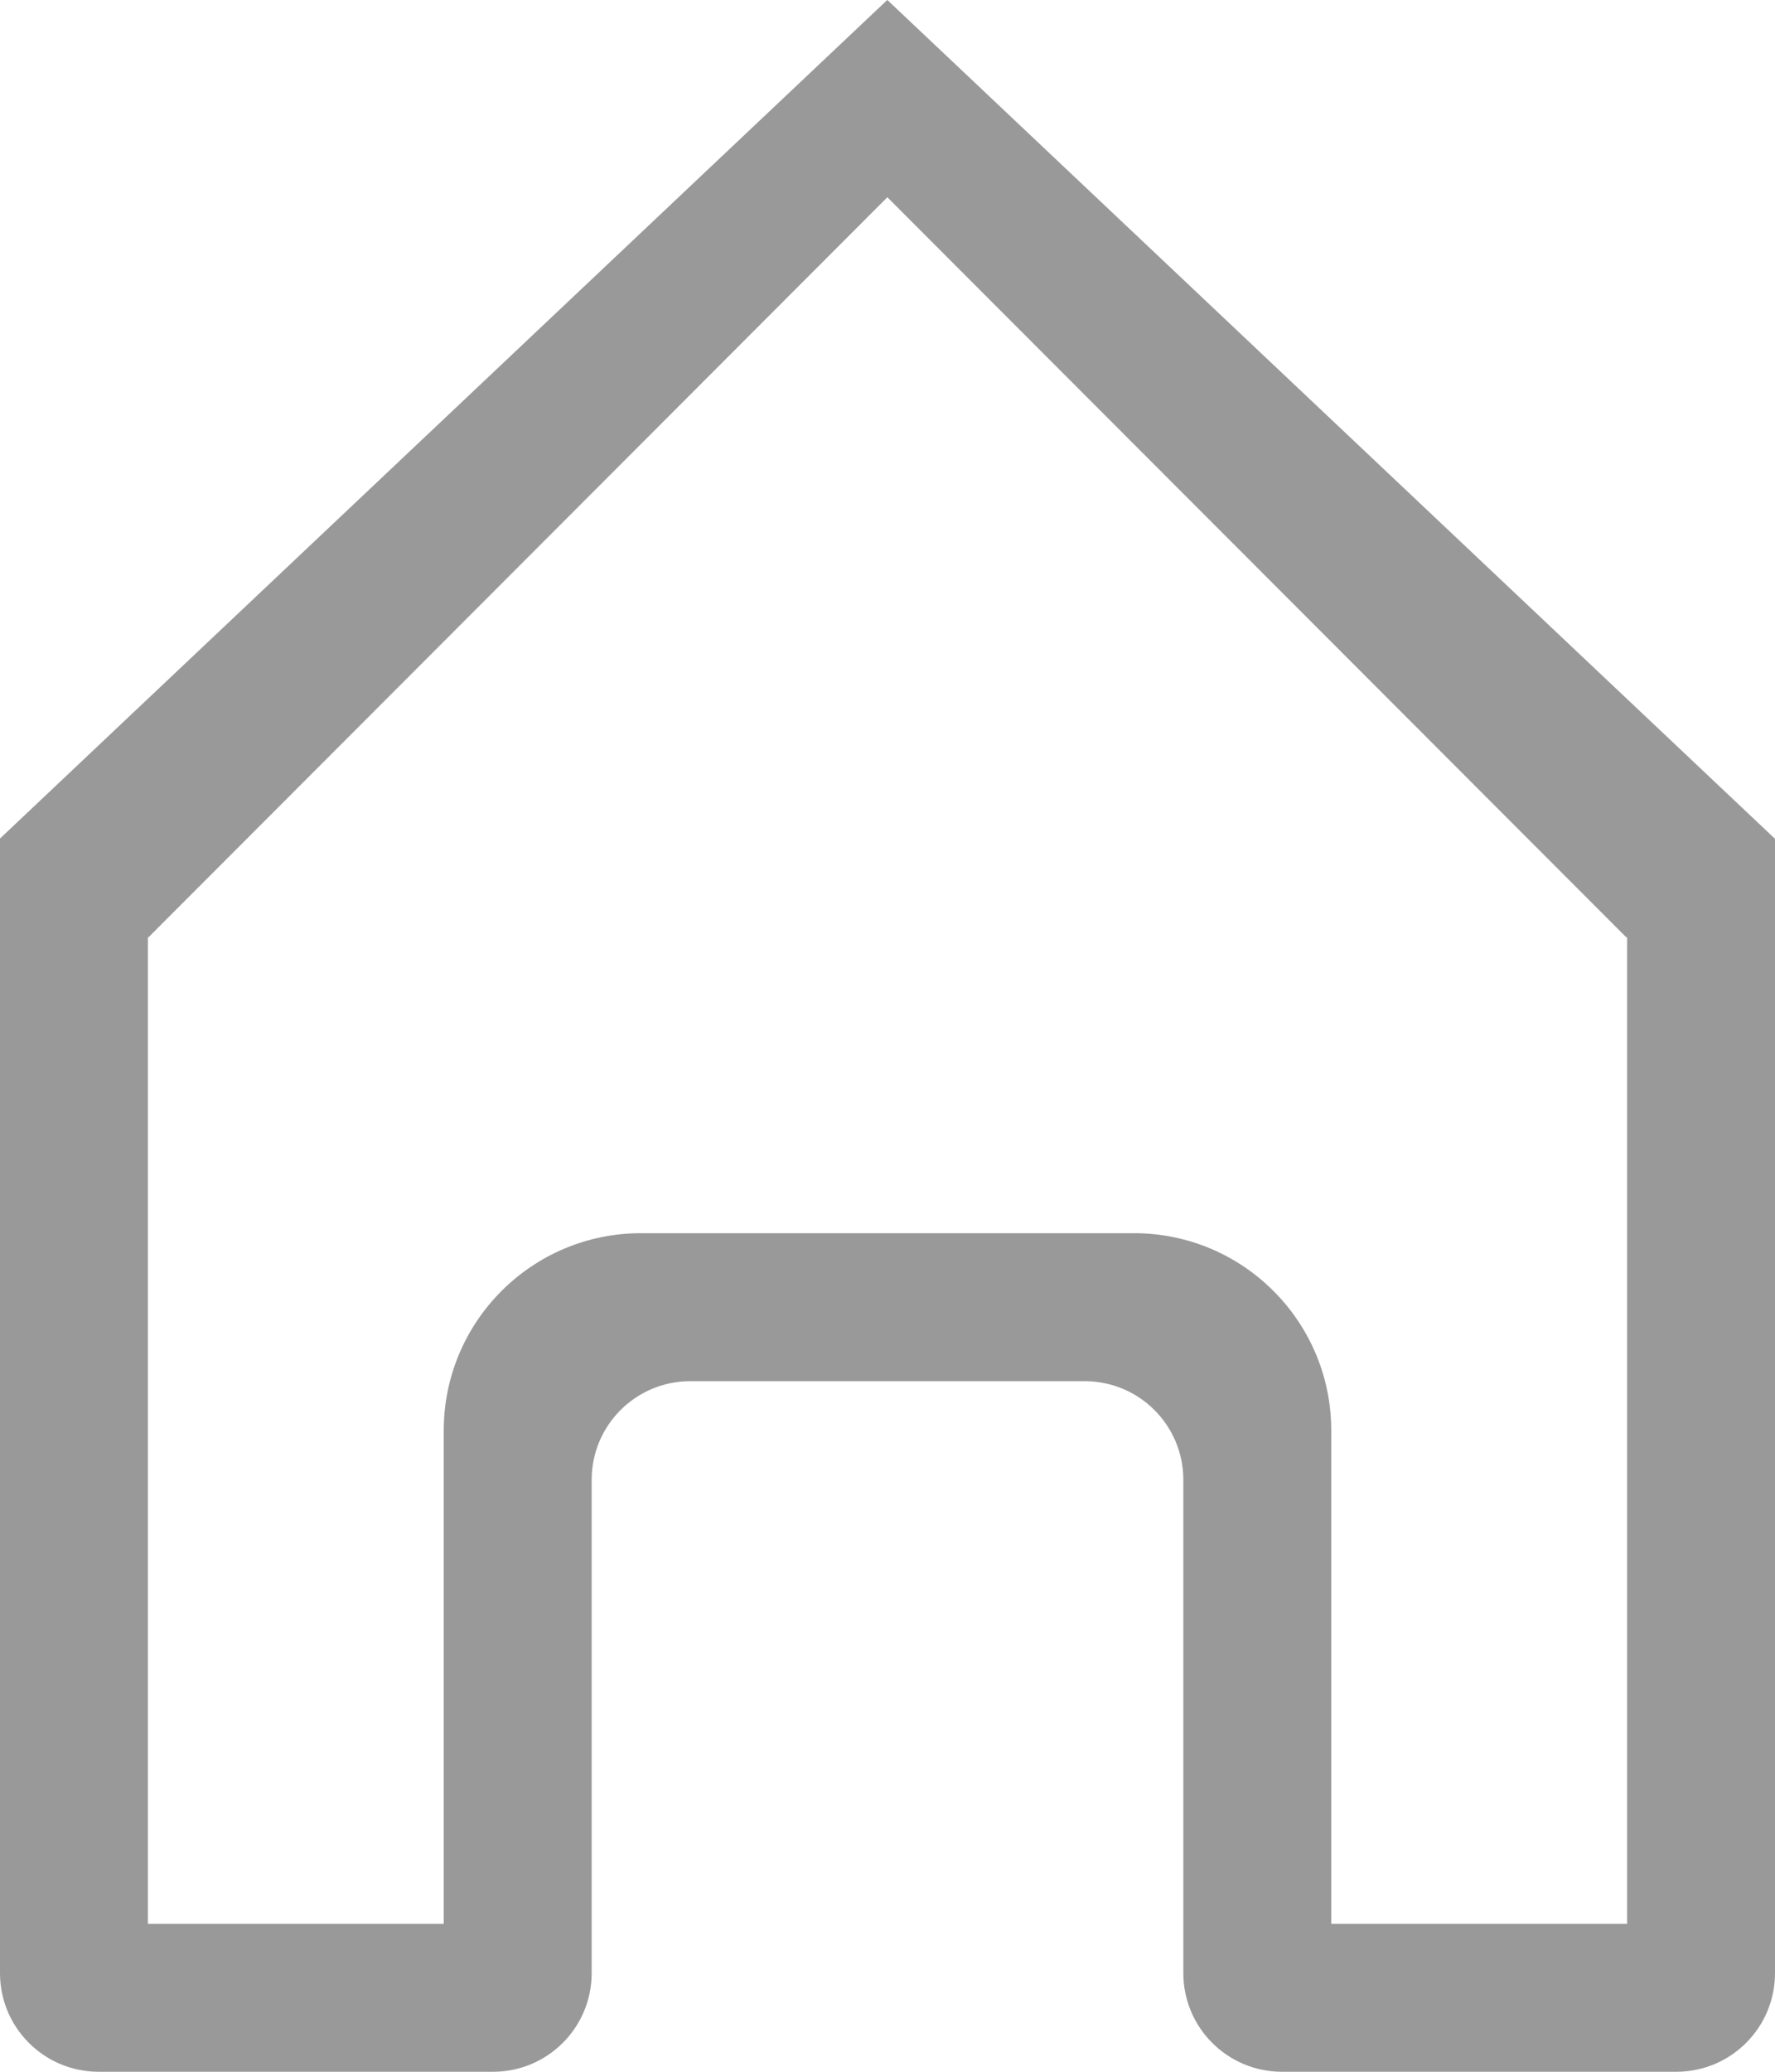 <svg 
 xmlns="http://www.w3.org/2000/svg"
 xmlns:xlink="http://www.w3.org/1999/xlink"
 width="36px" height="42px">
<path fill-rule="evenodd"  fill="rgb(153, 153, 153)"
 d="M34.000,42.000 L26.000,42.000 C24.895,42.000 24.000,41.105 24.000,40.000 L24.000,39.000 L24.000,30.000 C24.000,28.895 23.105,28.000 22.000,28.000 L14.000,28.000 C12.895,28.000 12.000,28.895 12.000,30.000 L12.000,39.000 L12.000,40.000 C12.000,41.105 11.105,42.000 10.000,42.000 L2.000,42.000 C0.895,42.000 -0.000,41.105 -0.000,40.000 L-0.000,28.000 L-0.000,17.000 L5.011,17.000 L3.013,19.000 L3.000,19.000 L3.000,19.013 L2.999,19.014 L3.000,19.014 L3.000,20.000 L3.000,28.000 L3.000,39.000 L9.000,39.000 L9.000,31.000 L9.000,29.000 C9.000,26.791 10.791,25.000 13.000,25.000 L23.000,25.000 C25.209,25.000 27.000,26.791 27.000,29.000 L27.000,31.000 L27.000,39.000 L33.000,39.000 L33.000,29.000 L33.000,20.000 L33.000,19.000 L32.982,19.000 L30.984,17.000 L36.000,17.000 L36.000,29.000 L36.000,40.000 C36.000,41.105 35.105,42.000 34.000,42.000 ZM17.997,3.999 L5.011,17.000 L-0.001,17.000 L17.996,-0.001 L35.995,17.000 L30.984,17.000 L17.997,3.999 Z"/>
</svg>
